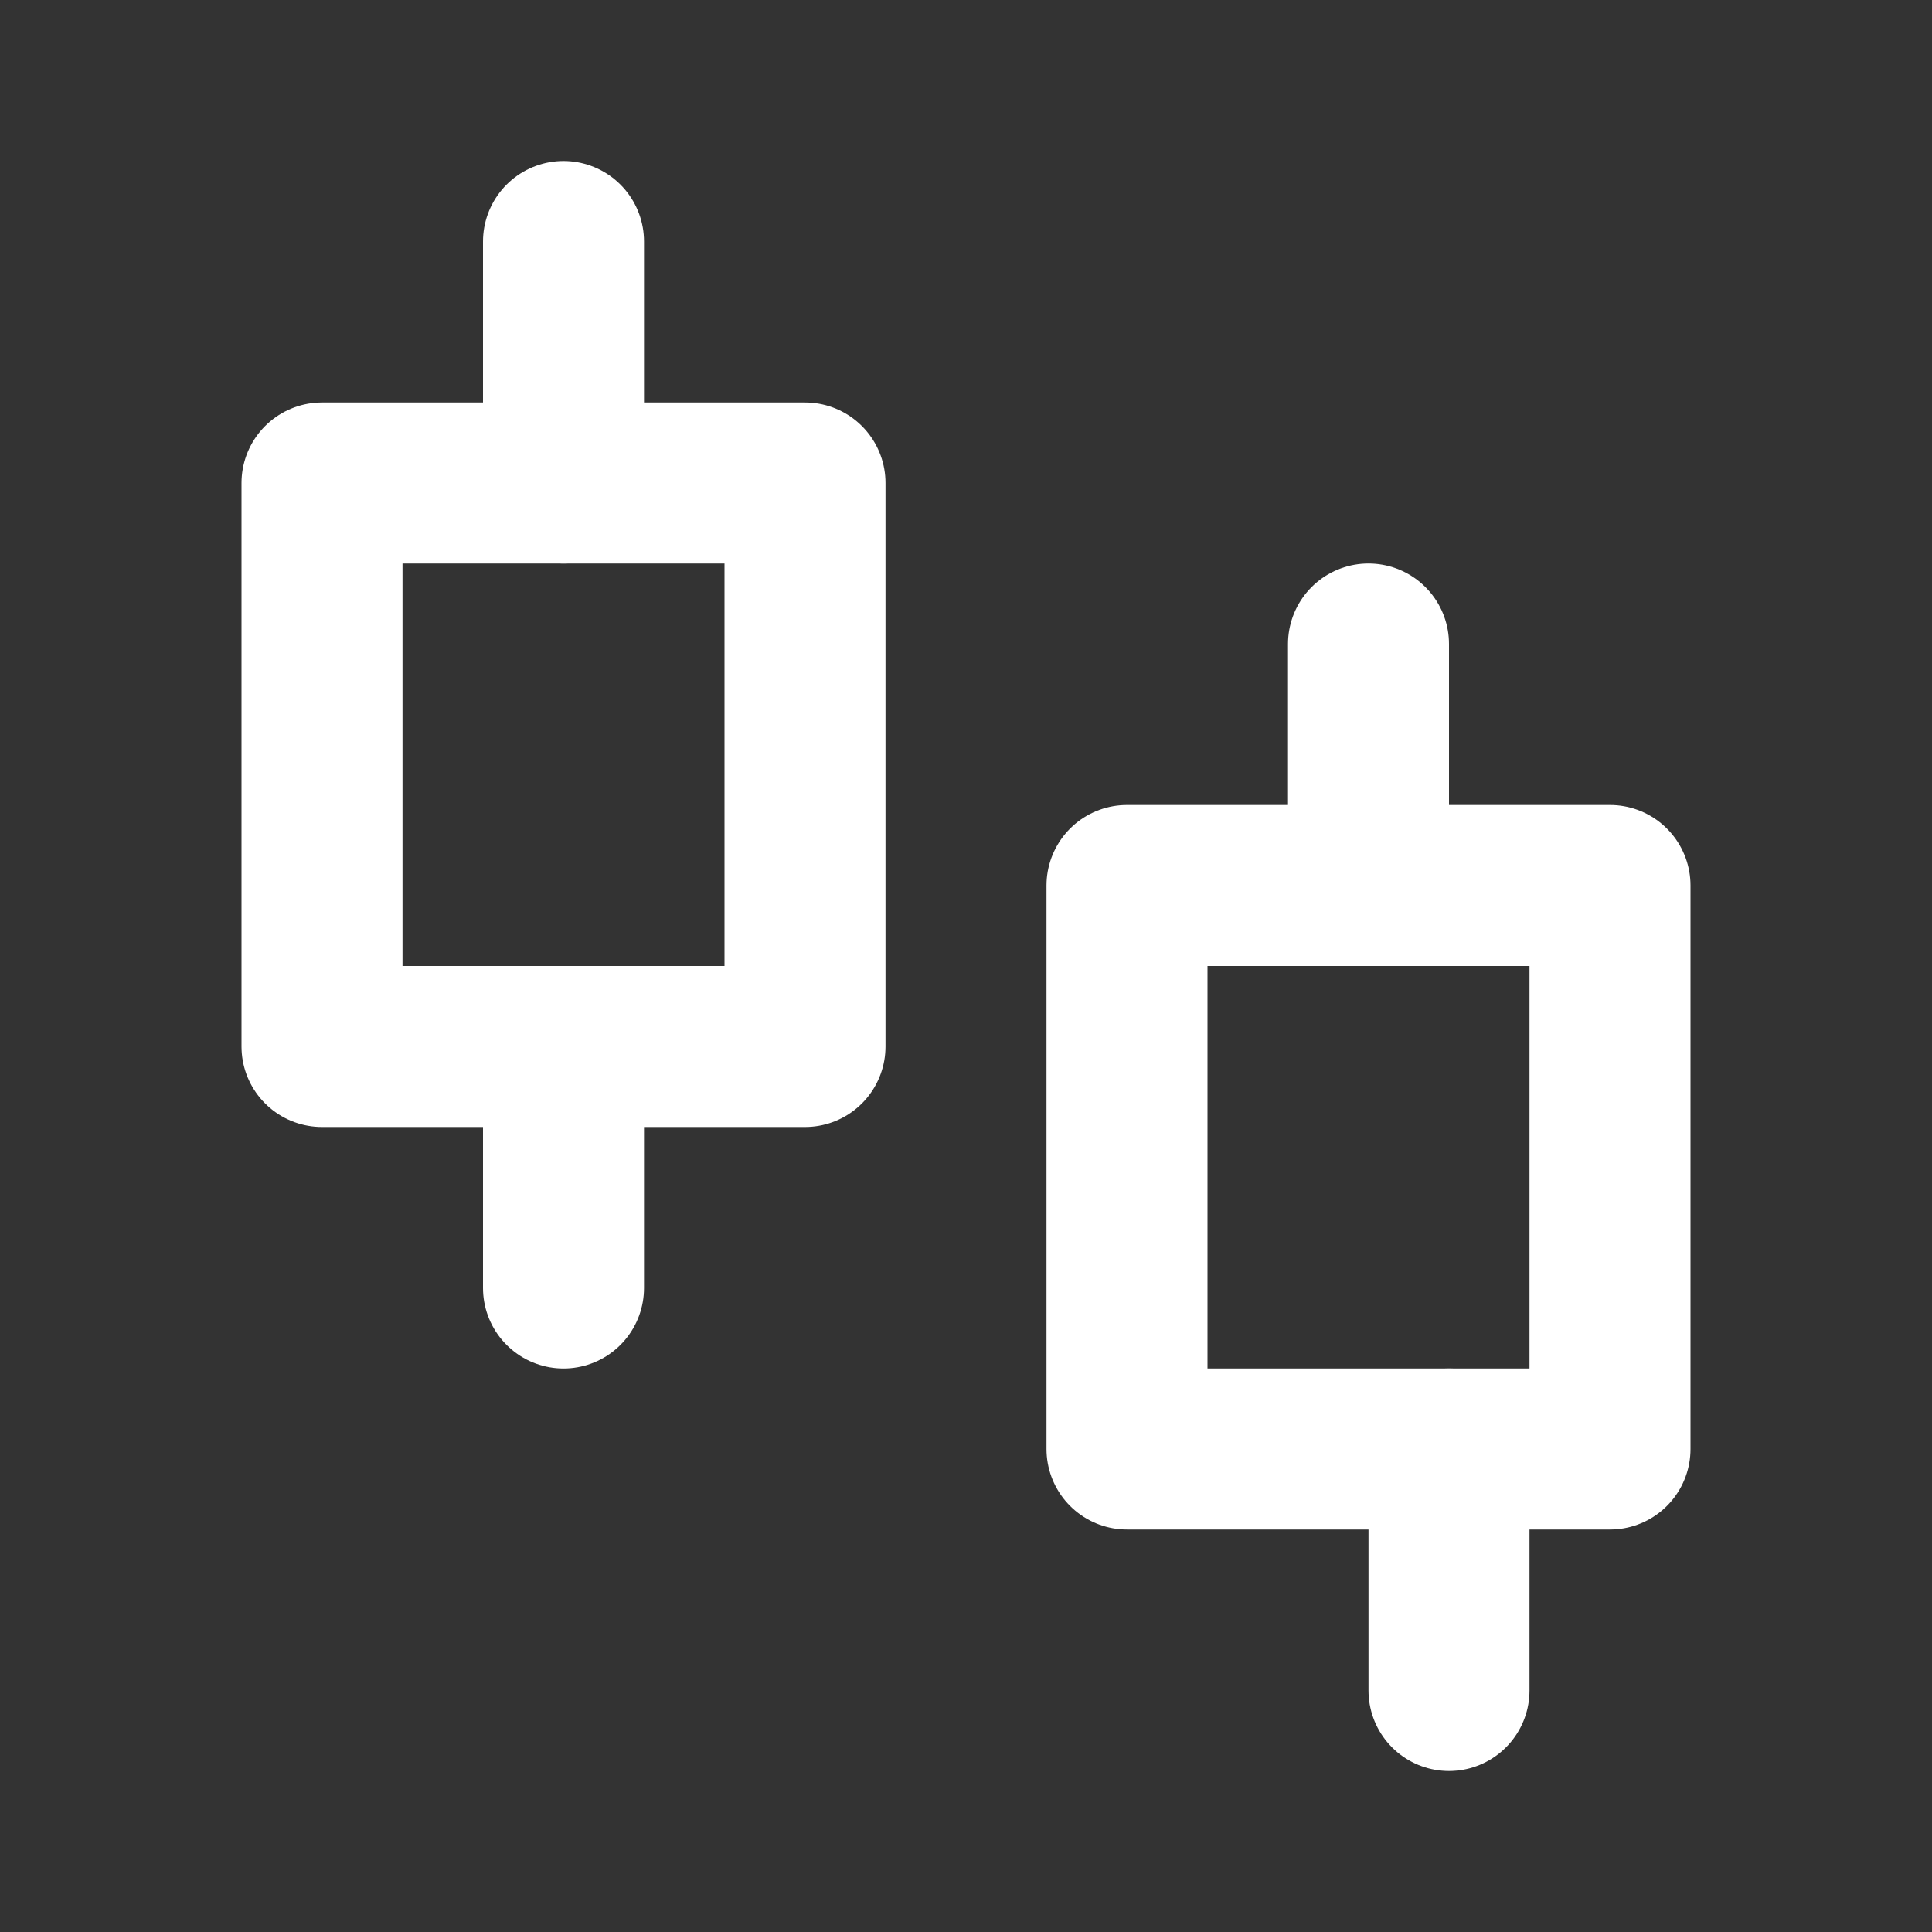 <svg width="24" height="24" viewBox="0 0 24 24" fill="none" xmlns="http://www.w3.org/2000/svg">
<rect x="0" y="0" width="24" height="24" fill="#333333" stroke="none"/>
<path d="M10 6H4V13H10V6Z" stroke="white" stroke-width="2" stroke-linecap="round" stroke-linejoin="round"/>
<path d="M20 11H14V18H20V11Z" stroke="white" stroke-width="2" stroke-linecap="round" stroke-linejoin="round"/>
<path d="M7 6V3" stroke="white" stroke-width="2" stroke-linecap="round" stroke-linejoin="round"/>
<path d="M7 16V13" stroke="white" stroke-width="2" stroke-linecap="round" stroke-linejoin="round"/>
<path d="M17 11V8" stroke="white" stroke-width="2" stroke-linecap="round" stroke-linejoin="round"/>
<path d="M18 21V18" stroke="white" stroke-width="2" stroke-linecap="round" stroke-linejoin="round"/>
</svg>
